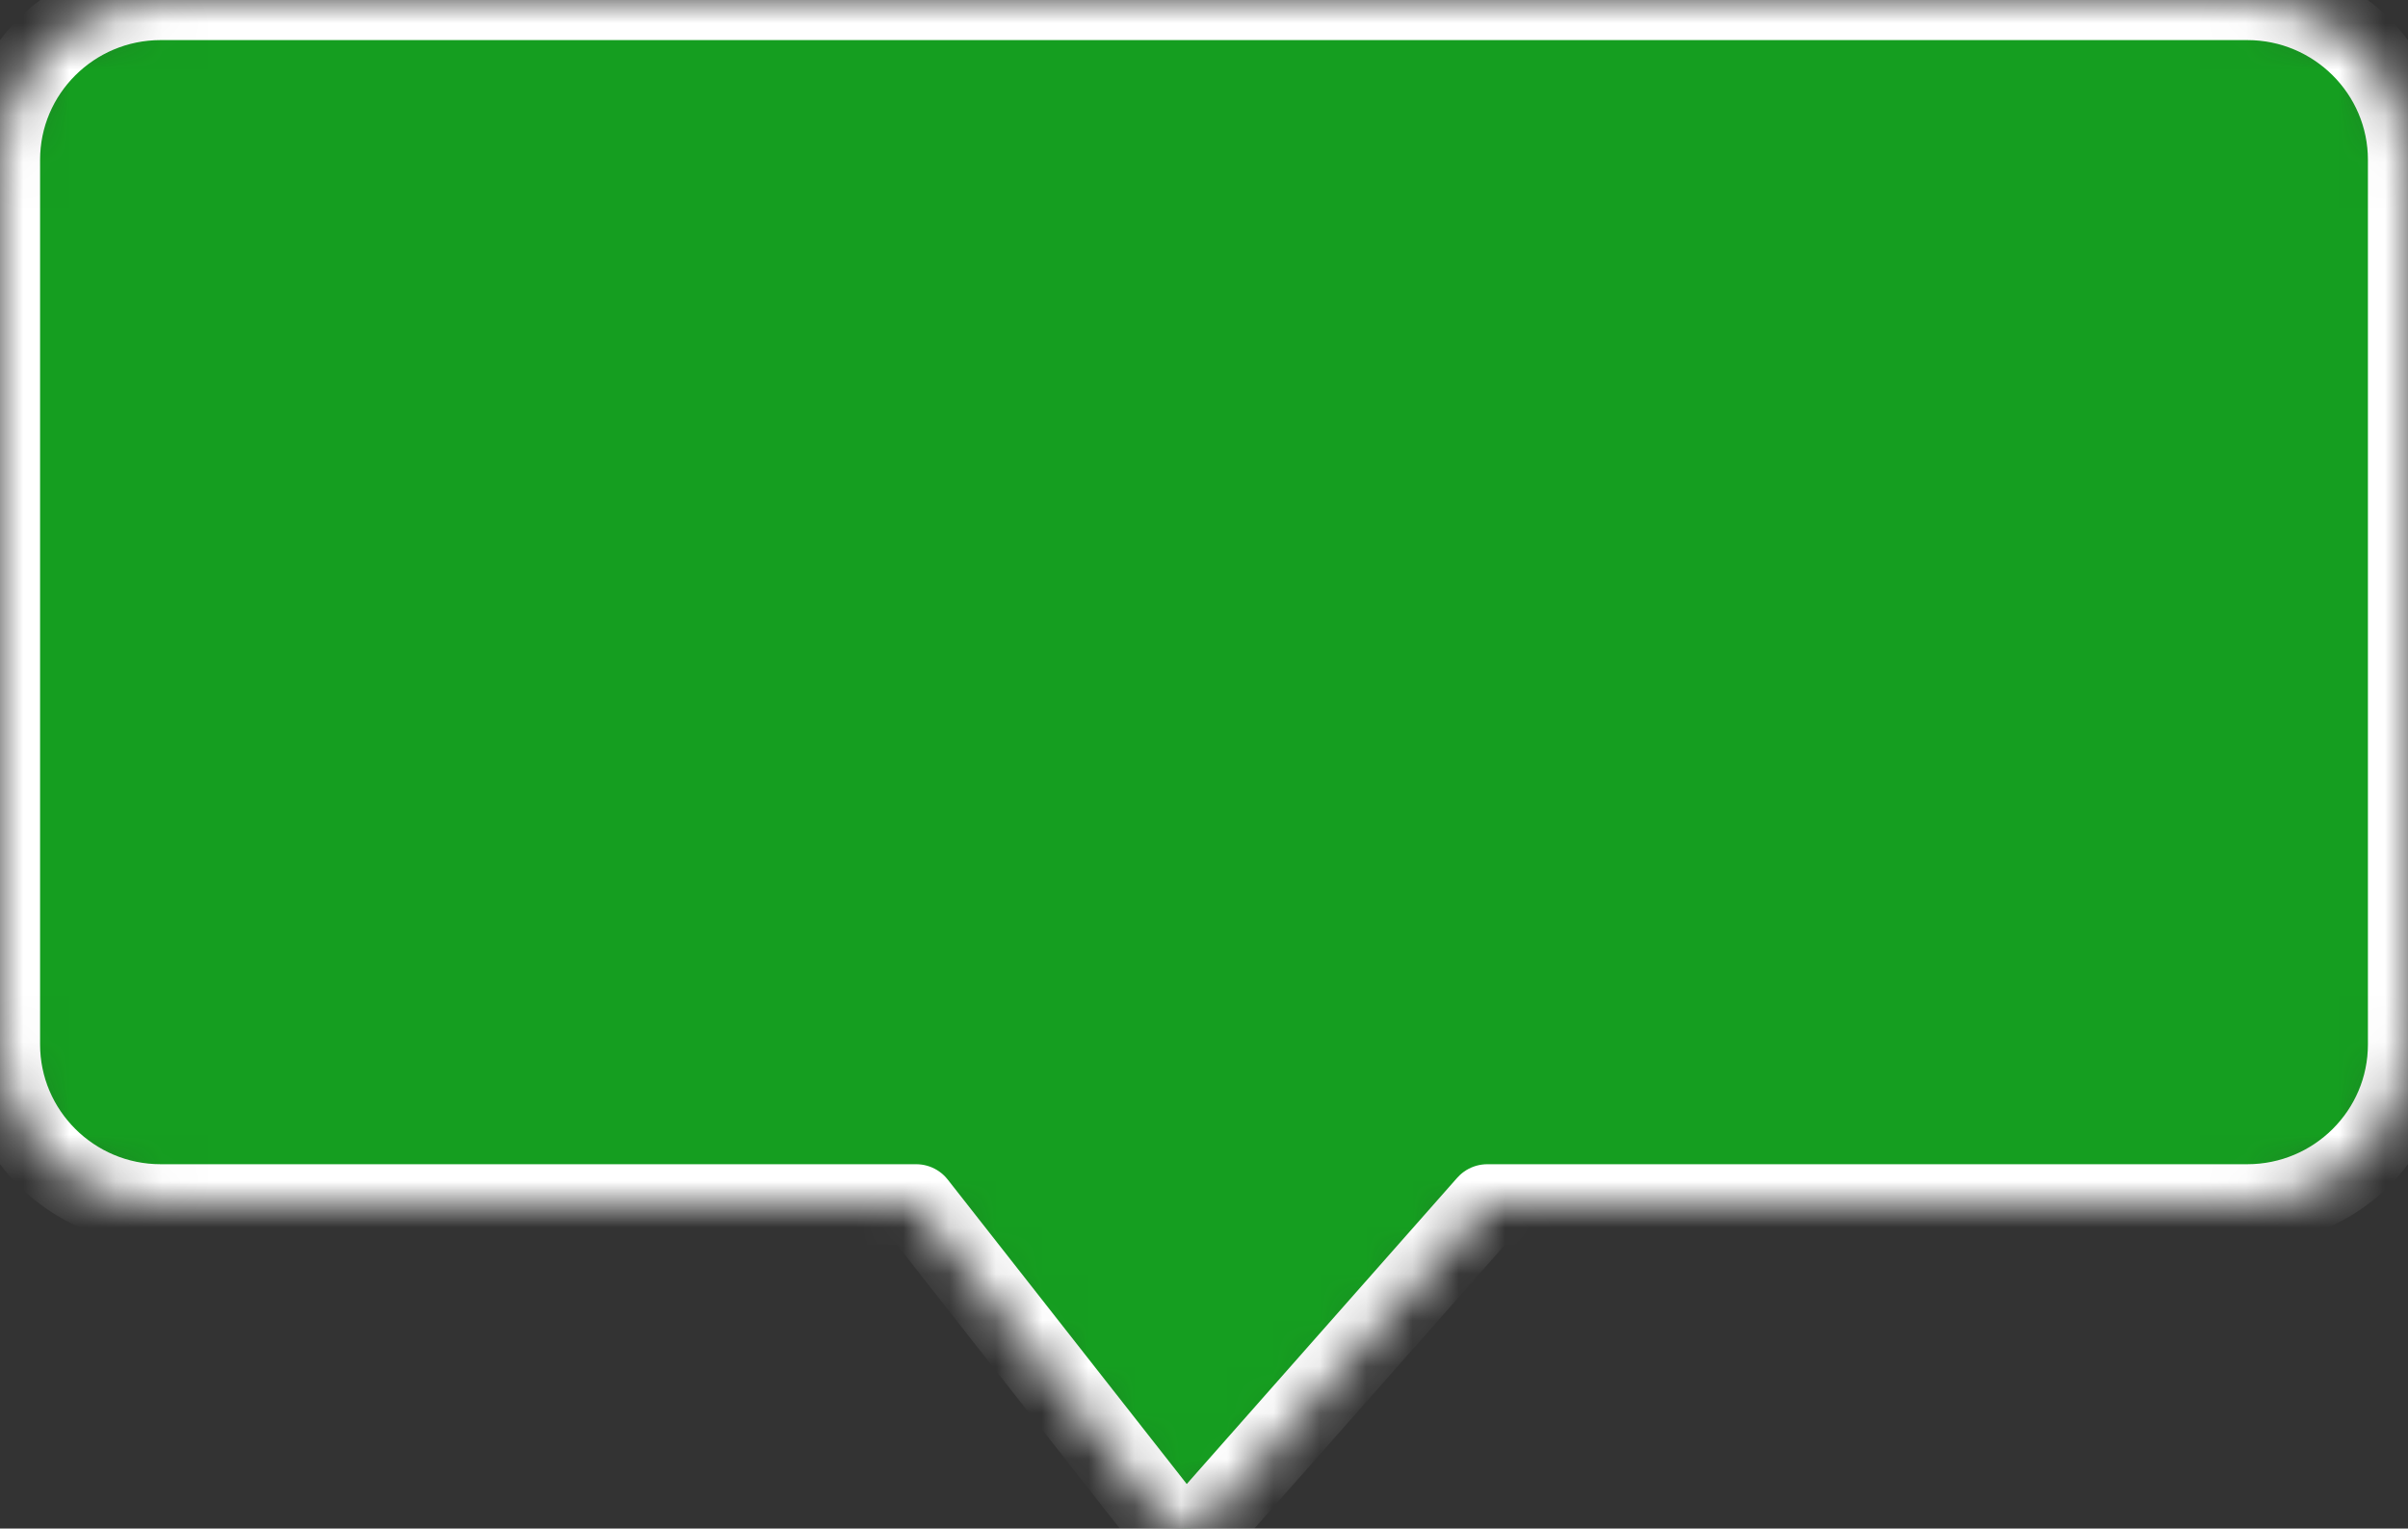 <?xml version="1.0" encoding="UTF-8" standalone="no"?>
<svg width="52px" height="33px" viewBox="0 0 52 33" version="1.1" xmlns="http://www.w3.org/2000/svg" xmlns:xlink="http://www.w3.org/1999/xlink">
    <rect x="0" y="0" width="52" height="33" fill="#333333" stroke="none"/>
    <!-- Generator: Sketch 3.7.2 (28276) - http://www.bohemiancoding.com/sketch -->
    <title>Group 2</title>
    <desc>Created with Sketch.</desc>
    <defs>
        <path d="M32.117,26 L48.528,26 C50.444,26 52,24.454 52,22.547 L52,3.453 C52,1.549 50.445,0 48.528,0 L3.472,0 C1.556,0 0,1.546 0,3.453 L0,22.547 C0,24.451 1.555,26 3.472,26 L19.785,26 L25.049,32.703 C25.347,33.082 25.843,33.101 26.158,32.745 L32.117,26 Z" id="path-1"></path>
        <mask id="mask-2" maskContentUnits="userSpaceOnUse" maskUnits="objectBoundingBox" x="0" y="0" width="52" height="33" fill="white">
            <use xlink:href="#path-1"></use>
        </mask>
    </defs>
    <g id="presentasjon" stroke="none" stroke-width="1" fill="none" fill-rule="evenodd" stroke-linecap="round" stroke-linejoin="round">
        <g id="6-Resultatside-med-cards-Copy" transform="translate(-180, -276)" stroke="#FFFFFF" stroke-width="1.731" fill="#159E20">
            <g id="card" transform="translate(20, 82)">
                <g id="kort">
                    <g id="Group-2" transform="translate(160, 194)">
                        <use id="Rectangle-33" mask="url(#mask-2)" xlink:href="#path-1"></use>
                    </g>
                </g>
            </g>
        </g>
    </g>
</svg>